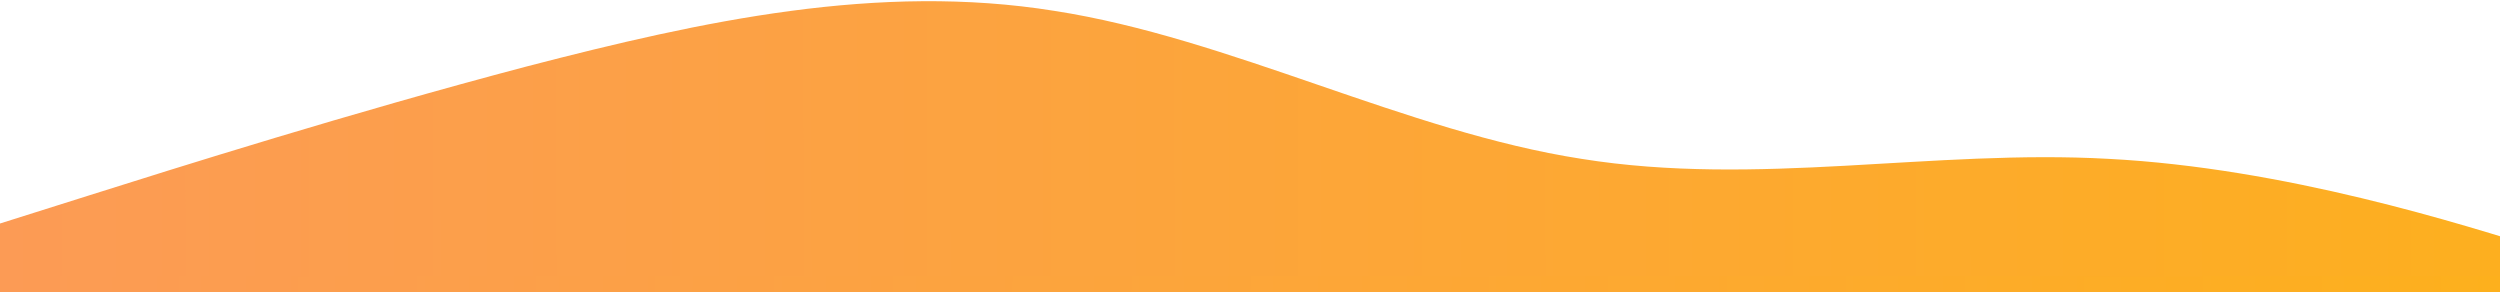 <svg width="1728" height="202" viewBox="0 0 1728 202" fill="none"
  xmlns="http://www.w3.org/2000/svg">
  <path
    d="M0 154.489L60.733 135.323C121.467 116.158 242.933 77.827 364.4 45.844C485.867 14.341 607.333 -12.011 728.8 7.513C850.267 26.32 971.733 91.003 1093.2 109.809C1214.67 129.334 1336.13 102.981 1457.6 109.809C1579.07 116.158 1700.53 154.489 1761.27 173.654L1822 192.82H1761.27C1700.53 192.82 1579.07 192.82 1457.6 192.82C1336.13 192.82 1214.67 192.82 1093.2 192.82C971.733 192.82 850.267 192.82 728.8 192.82C607.333 192.82 485.867 192.82 364.4 192.82C242.933 192.82 121.467 192.82 60.733 192.82H0V154.489Z"
    fill="url(#paint0_linear_109_36)" />
  <path
    d="M1728 350.82L1670.4 366.82C1612.8 382.82 1497.6 414.82 1382.4 398.82C1267.2 382.82 1152 318.82 1036.8 276.12C921.6 233.82 806.4 211.82 691.2 244.12C576 275.82 460.8 361.82 345.6 377.52C230.4 393.82 115.2 339.82 57.6 313.52L-1.90735e-05 286.82V190.82H57.6C115.2 190.82 230.4 190.82 345.6 190.82C460.8 190.82 576 190.82 691.2 190.82C806.4 190.82 921.6 190.82 1036.8 190.82C1152 190.82 1267.2 190.82 1382.4 190.82C1497.6 190.82 1612.8 190.82 1670.4 190.82H1728V350.82Z"
    fill="url(#paint1_linear_109_36)" />
  <defs>
    <linearGradient id="paint0_linear_109_36" x1="1.38972e-06" y1="131.431" x2="1794.49" y2="128.191"
      gradientUnits="userSpaceOnUse">
      <stop stop-color="#FC9B55" />
      <stop offset="1" stop-color="#FDB01D" />
    </linearGradient>
    <linearGradient id="paint1_linear_109_36" x1="-2.39114e-05" y1="231.319" x2="1728" y2="246.819"
      gradientUnits="userSpaceOnUse">
      <stop stop-color="#FC9B55" />
      <stop offset="1" stop-color="#FDB01D" />
    </linearGradient>
  </defs>
</svg>